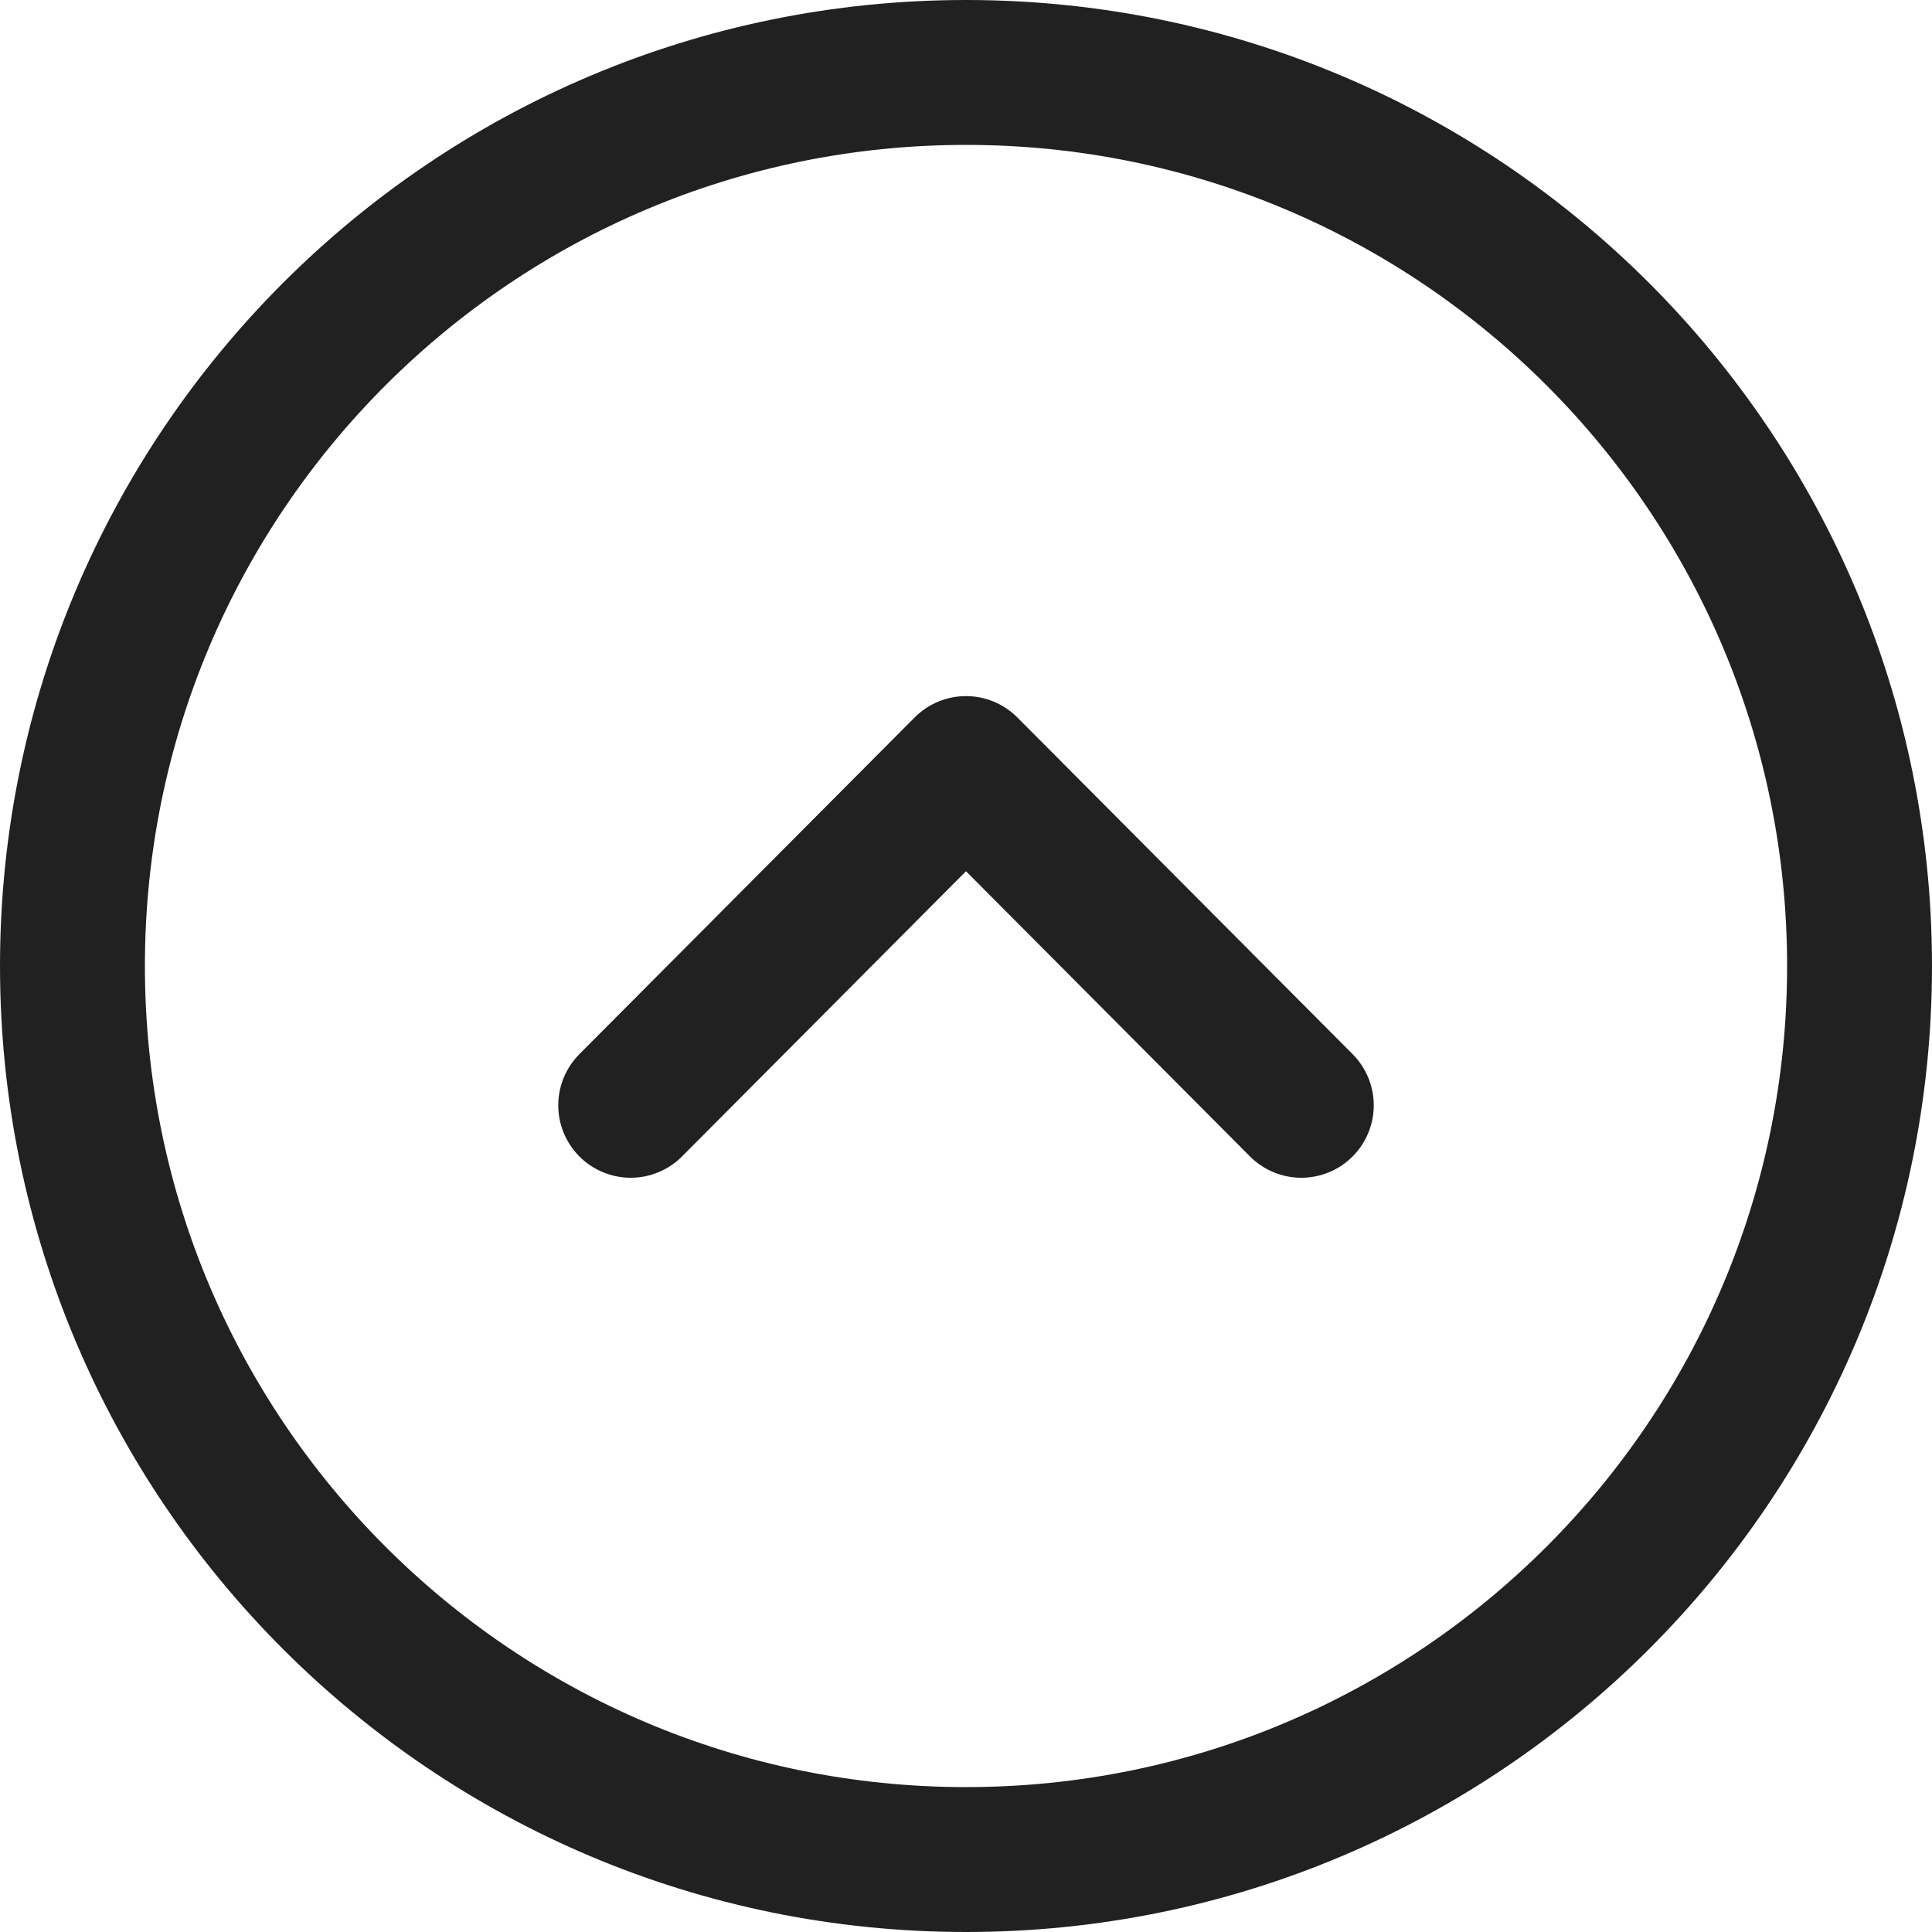 <svg width="24" height="24" viewBox="0 0 20 20" fill="none" xmlns="http://www.w3.org/2000/svg">
    <path fill-rule="evenodd" clip-rule="evenodd" d="M19.25 10C19.25 4.892 15.109 0.75 10 0.75C4.892 0.75 0.75 4.892 0.75 10C0.75 15.108 4.892 19.25 10 19.25C15.109 19.25 19.25 15.108 19.25 10Z" stroke="#212121" stroke-width="1.5" stroke-linecap="round" stroke-linejoin="round"/>
    <path d="M13.471 11.442L10 7.956L6.529 11.442" stroke="#212121" stroke-width="1.5" stroke-linecap="round" stroke-linejoin="round"/>
</svg>
